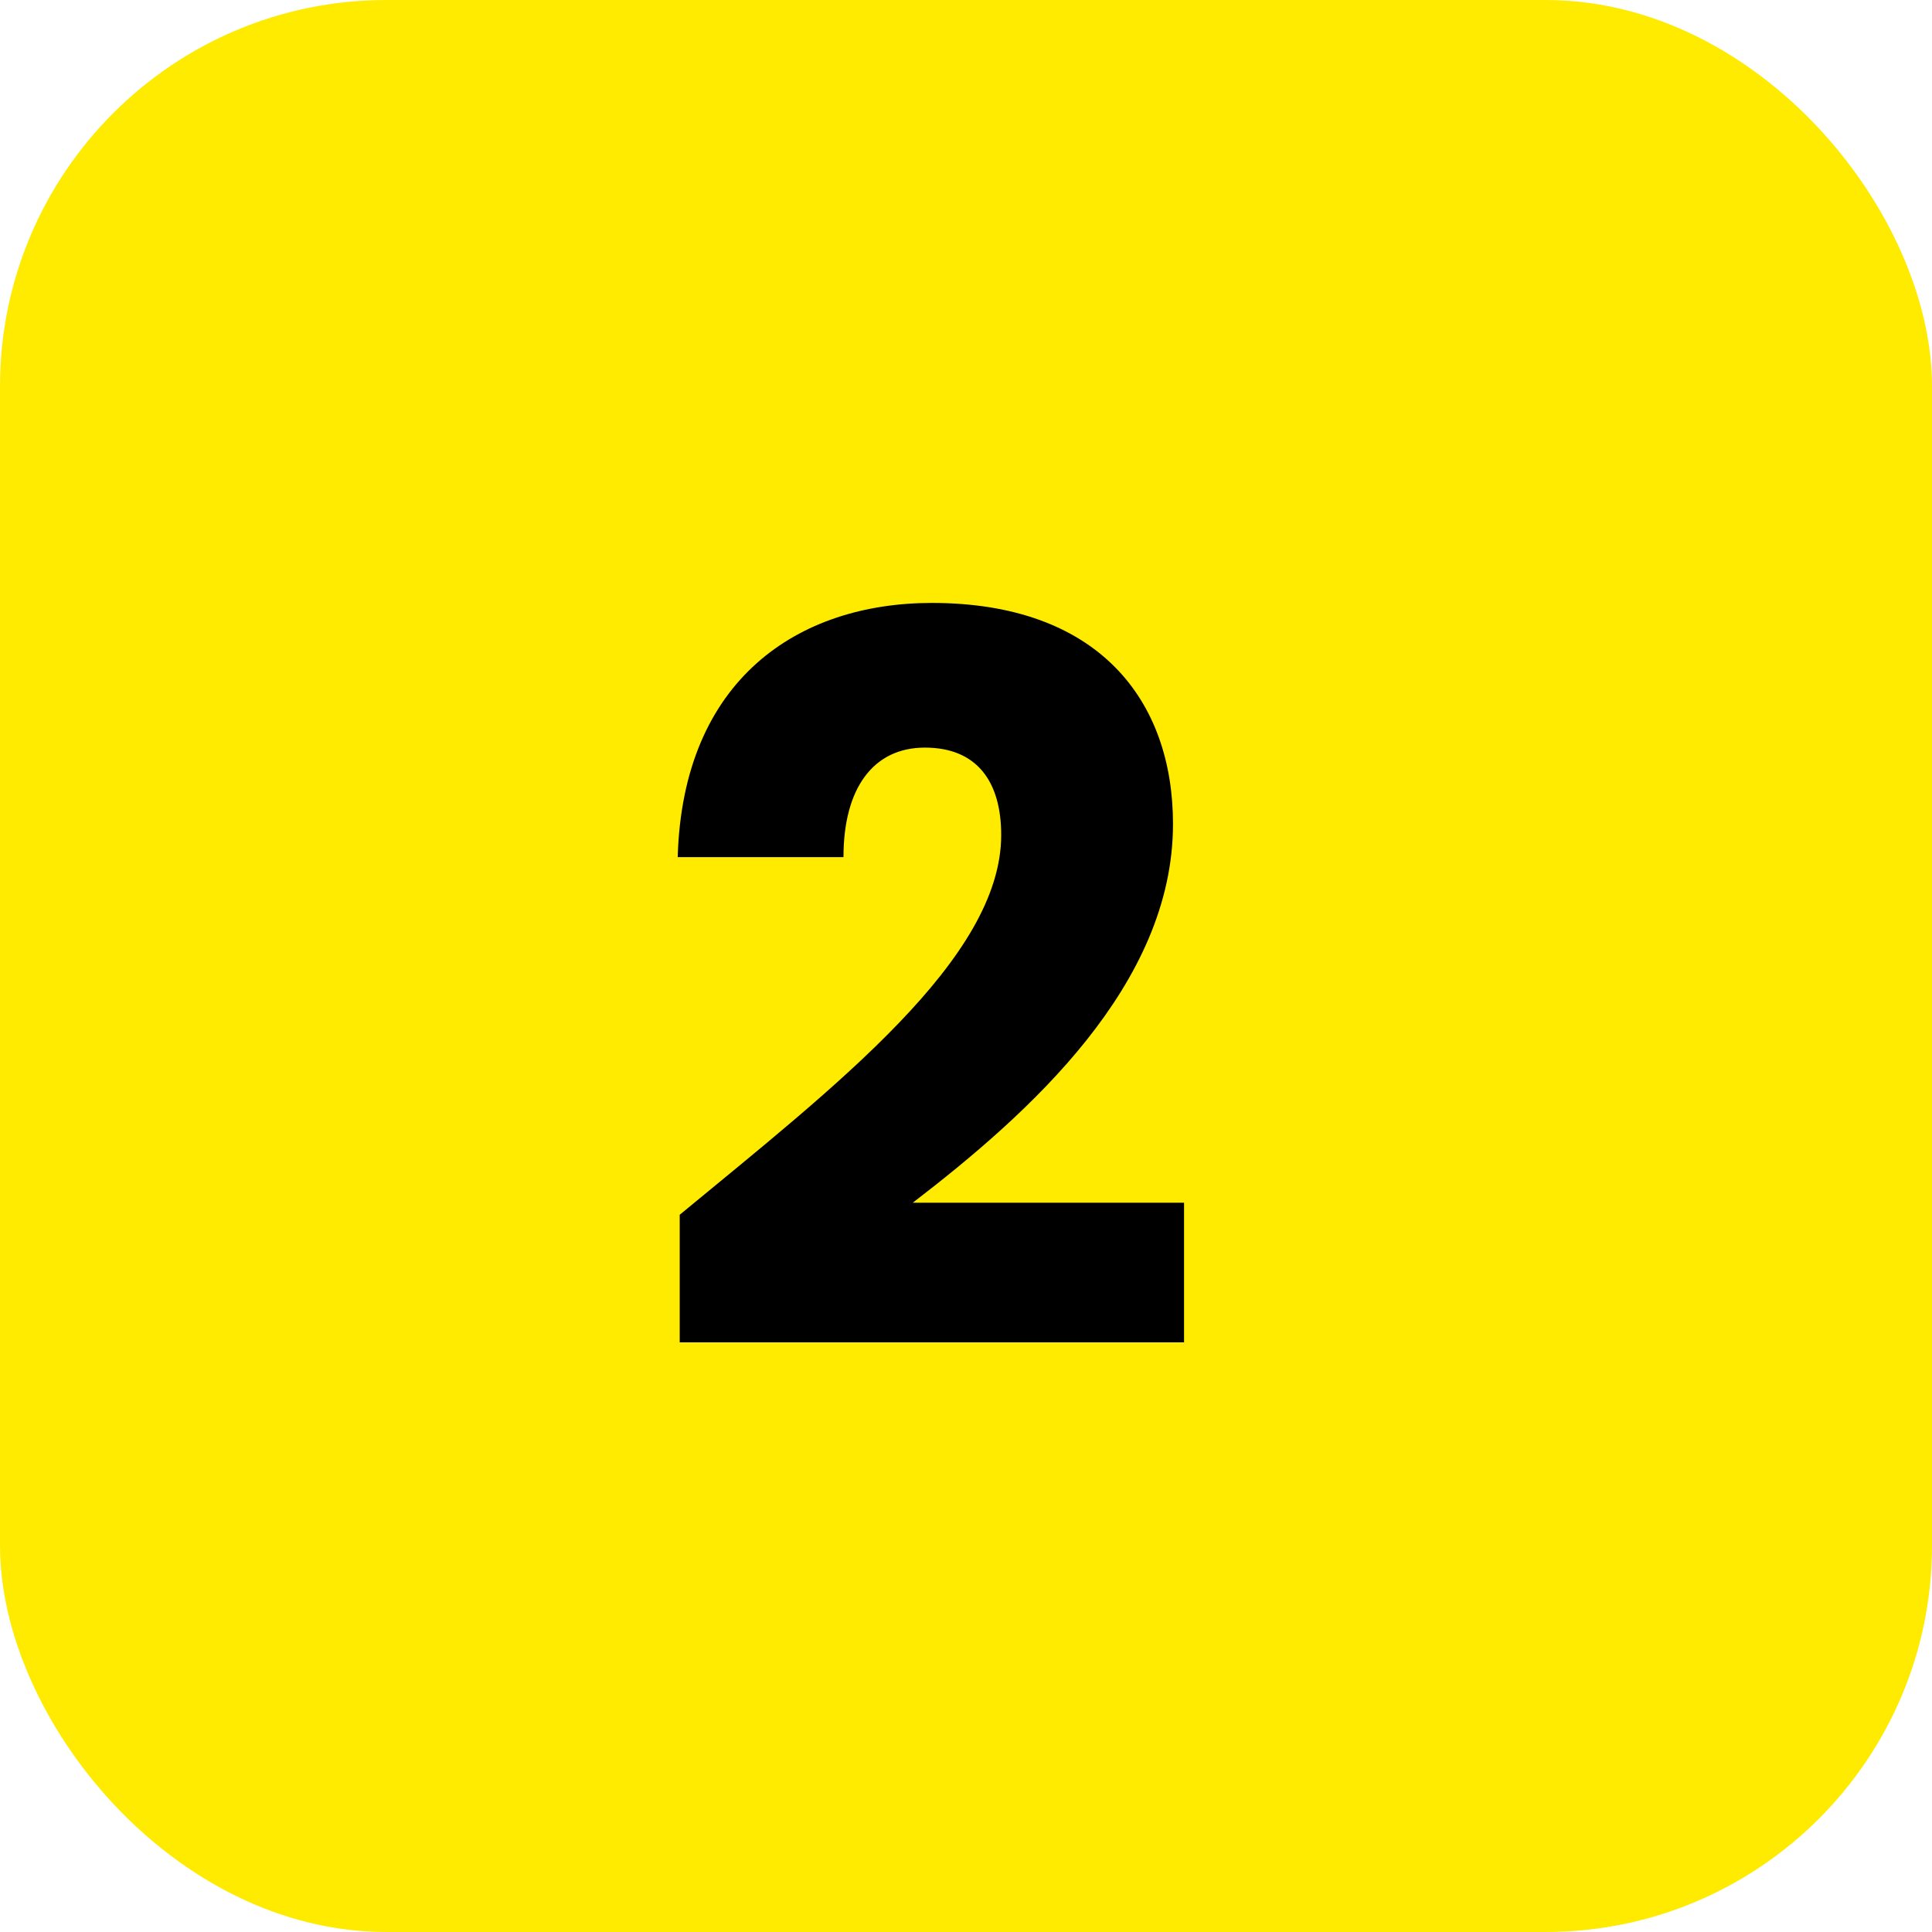 <?xml version="1.0" encoding="UTF-8"?>
<svg width="50px" height="50px" viewBox="0 0 50 50" version="1.1" xmlns="http://www.w3.org/2000/svg" xmlns:xlink="http://www.w3.org/1999/xlink">
    <!-- Generator: Sketch 64 (93537) - https://sketch.com -->
    <title>img-02</title>
    <desc>Created with Sketch.</desc>
    <g id="Compra-y-Recoge" stroke="none" stroke-width="1" fill="none" fill-rule="evenodd">
        <g id="HOME---Servicios---Compra-y-Recoge-V2---Desktop-HD" transform="translate(-231, -2524)">
            <g id="img-02" transform="translate(231, 2524)">
                <g id="img-01" fill="#FFEB00">
                    <rect id="Rectangle" x="0" y="0" width="50" height="50" rx="10"></rect>
                </g>
                <path d="M30.643,34.74 L30.643,31.126 L23.623,31.126 C26.639,28.812 30.357,25.484 30.357,21.324 C30.357,18.126 28.433,15.604 24.117,15.604 C20.659,15.604 17.669,17.58 17.539,22.182 L21.829,22.182 C21.829,20.388 22.609,19.348 23.935,19.348 C25.287,19.348 25.911,20.232 25.911,21.61 C25.911,24.808 21.621,28.11 17.591,31.438 L17.591,34.74 L30.643,34.74 Z" id="2" fill="#000000" fill-rule="nonzero"></path>
            </g>
        </g>
    </g>
</svg>